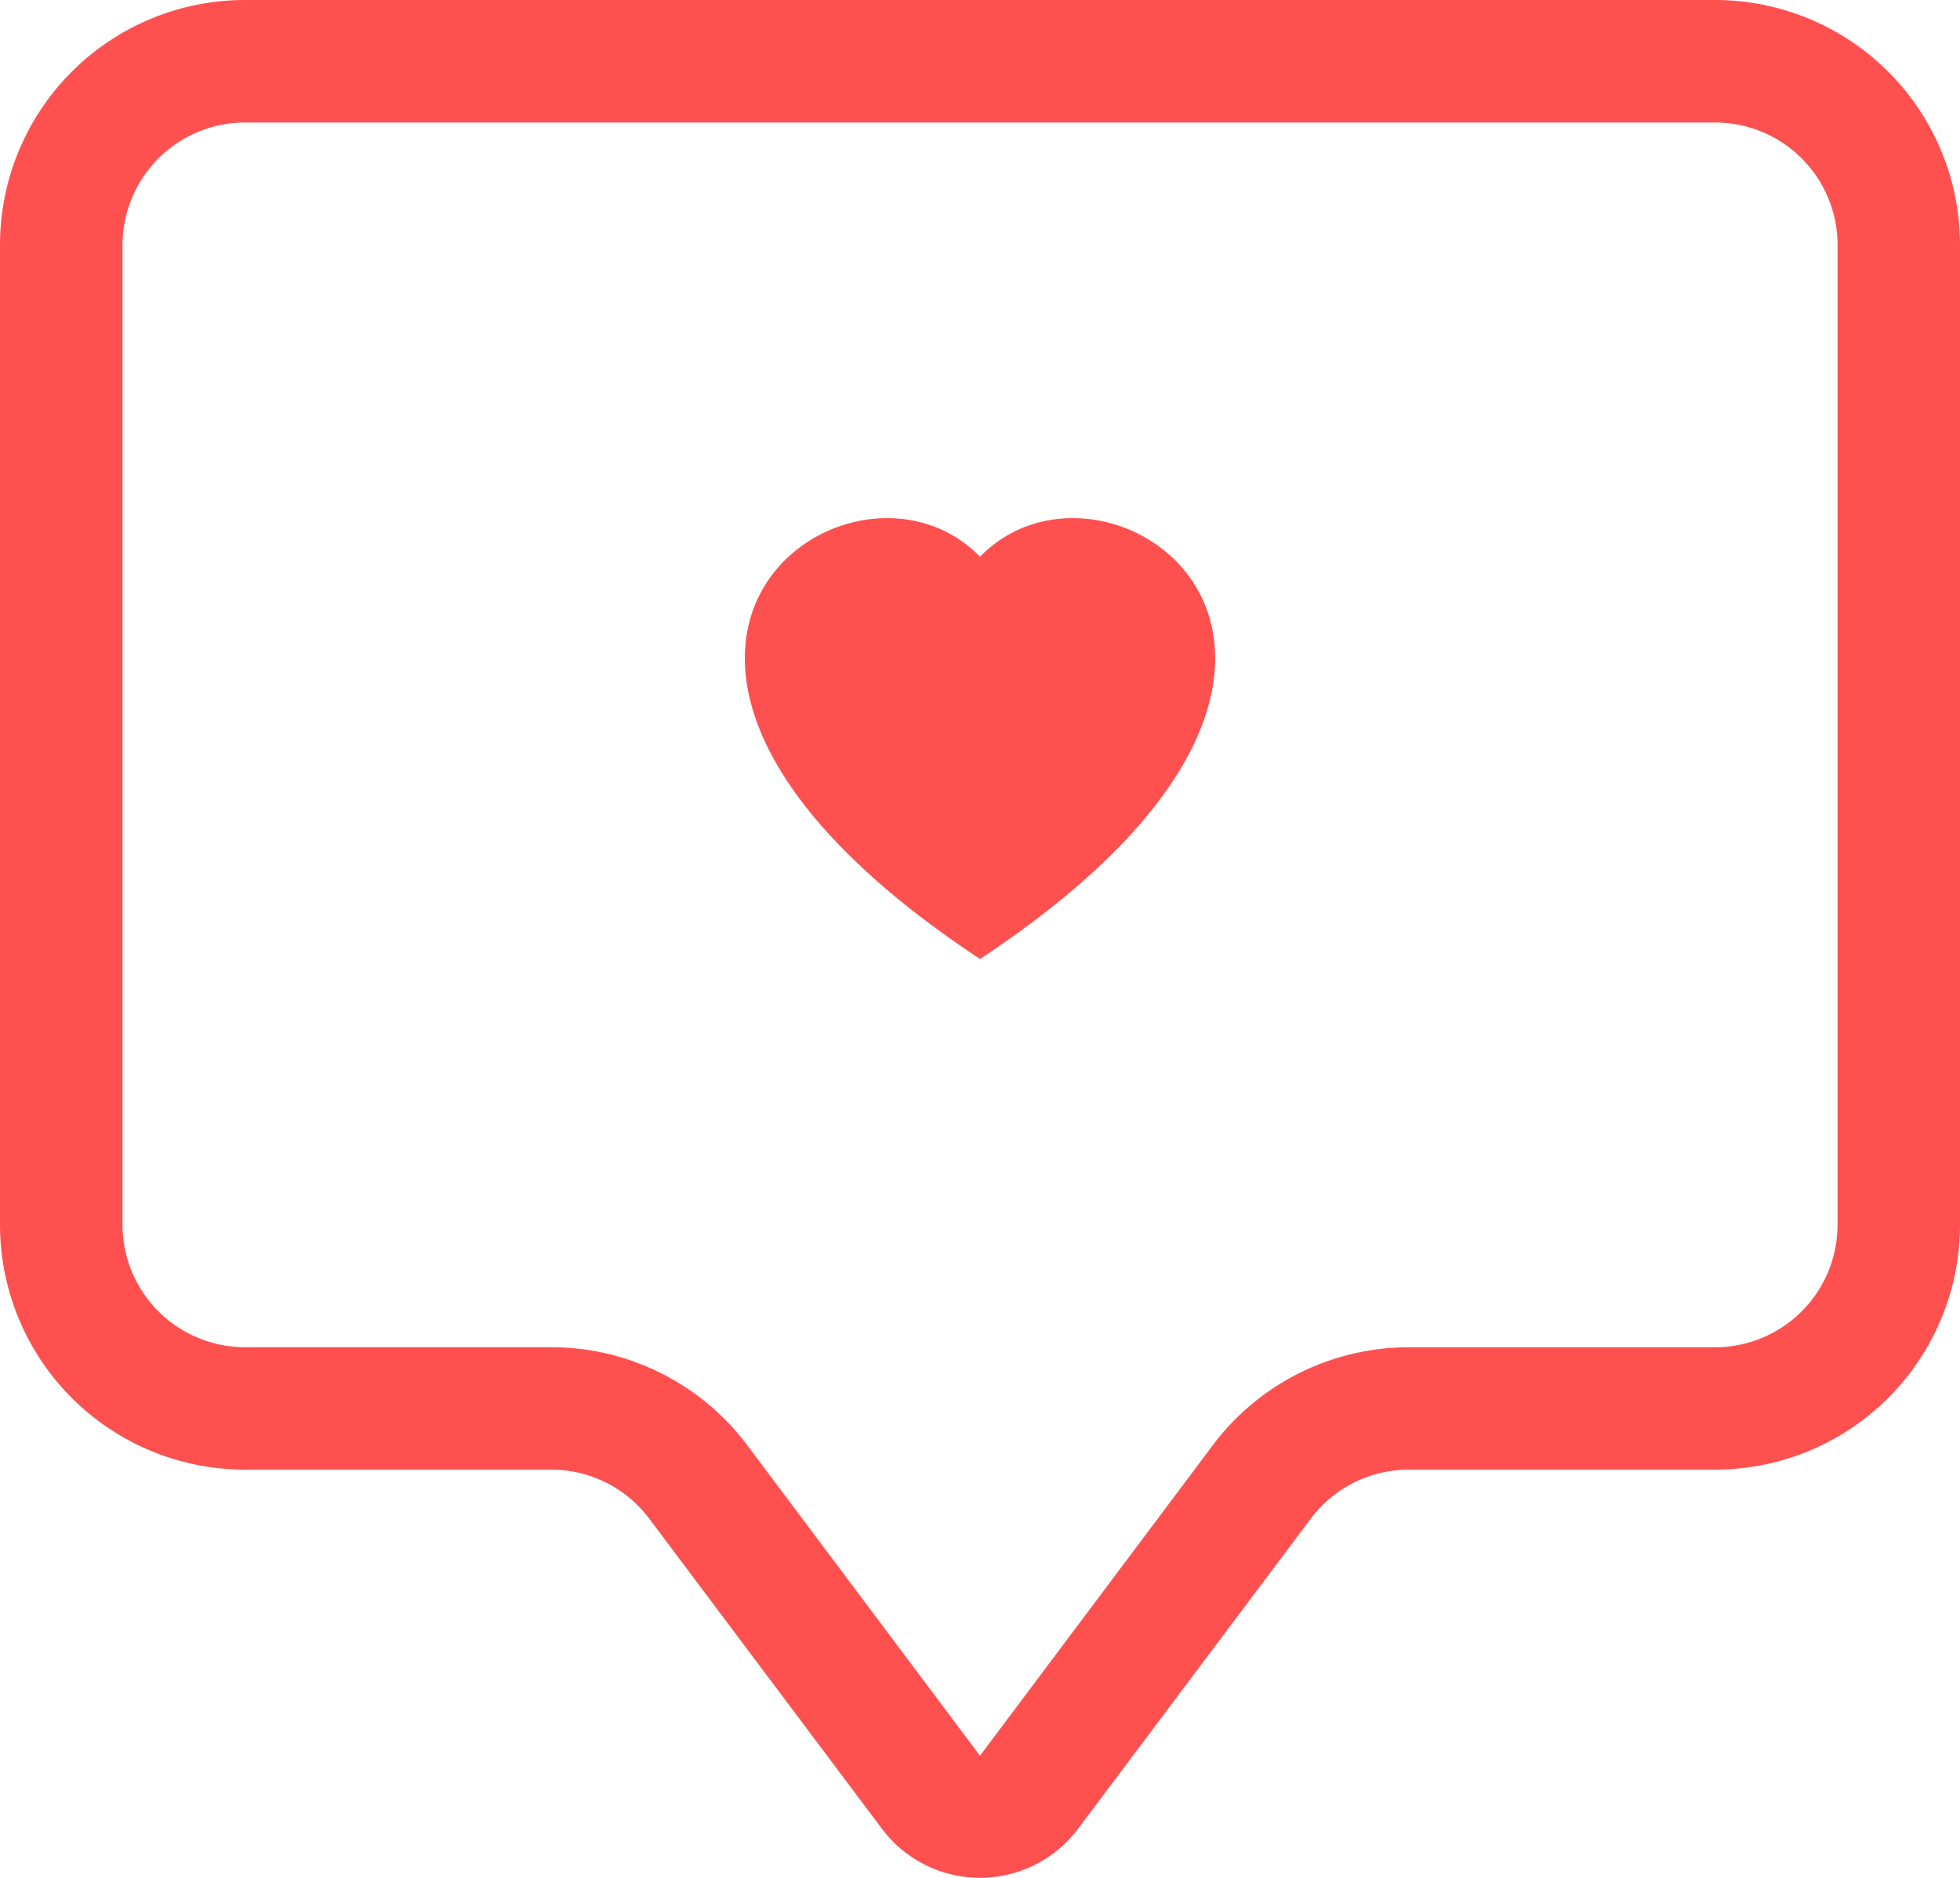 <svg xmlns="http://www.w3.org/2000/svg" width="25" height="23.958" viewBox="0 0 25 23.958"><path d="M21.875,1.563a1.562,1.562,0,0,1,1.563,1.563v12.5a1.563,1.563,0,0,1-1.562,1.563H17.969a3.125,3.125,0,0,0-2.5,1.25L12.5,22.4,9.531,18.438a3.125,3.125,0,0,0-2.5-1.25H3.125a1.562,1.562,0,0,1-1.562-1.562V3.125A1.563,1.563,0,0,1,3.125,1.563ZM3.125,0A3.125,3.125,0,0,0,0,3.125v12.5A3.125,3.125,0,0,0,3.125,18.75H7.031a1.563,1.563,0,0,1,1.25.625l2.969,3.958a1.563,1.563,0,0,0,2.5,0l2.969-3.958a1.563,1.563,0,0,1,1.25-.625h3.906A3.125,3.125,0,0,0,25,15.625V3.125A3.125,3.125,0,0,0,21.875,0Z" fill="#ff5050"/><path d="M8,3.993c1.664-1.711,5.825,1.283,0,5.132C2.175,5.275,6.336,2.282,8,3.993Z" transform="translate(4.5 3.11)" fill="#ff5050"/></svg>
